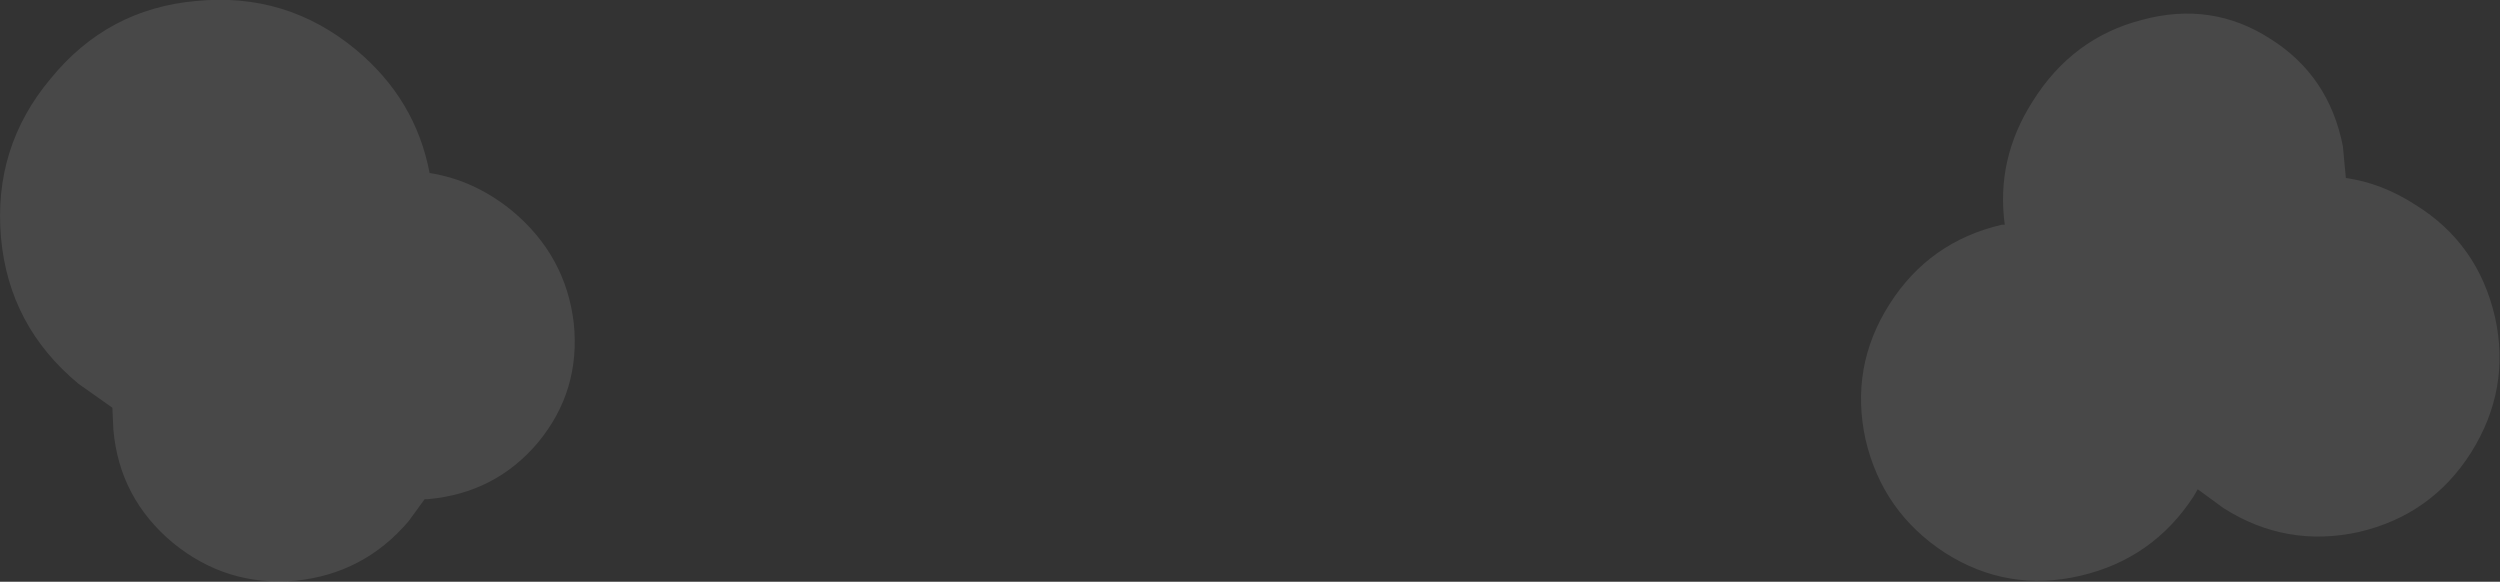<?xml version="1.0" encoding="UTF-8" standalone="no"?>
<svg xmlns:ffdec="https://www.free-decompiler.com/flash" xmlns:xlink="http://www.w3.org/1999/xlink" ffdec:objectType="shape" height="29.25px" width="125.7px" xmlns="http://www.w3.org/2000/svg">
  <rect width="100%" height="100%" fill="#333333" stroke="none"/>
  <g transform="matrix(1.0, 0.0, 0.0, 1.0, 61.7, 23.8)">
    <path d="M33.3 -8.5 Q35.3 -11.65 38.95 -12.5 L39.1 -12.5 Q38.65 -15.8 40.5 -18.7 42.5 -21.9 46.0 -22.8 49.5 -23.75 52.45 -21.85 55.4 -20.0 56.1 -16.45 L56.25 -14.85 Q58.05 -14.6 59.75 -13.5 62.9 -11.55 63.75 -7.85 64.55 -4.25 62.55 -1.05 60.55 2.1 56.9 2.95 53.25 3.75 50.1 1.75 L48.8 0.8 48.6 1.15 Q46.55 4.3 42.9 5.15 39.25 6.0 36.1 4.0 32.95 1.95 32.1 -1.7 31.3 -5.35 33.3 -8.5 M-43.8 -21.3 Q-40.8 -18.8 -40.1 -15.1 -37.85 -14.75 -35.95 -13.2 -33.25 -10.95 -32.85 -7.55 -32.5 -4.15 -34.65 -1.55 -36.8 1.0 -40.2 1.3 L-40.35 1.3 -41.15 2.4 Q-43.4 5.05 -46.85 5.4 -50.3 5.7 -53.0 3.5 -55.7 1.25 -56.0 -2.2 L-56.05 -3.3 -57.75 -4.5 Q-61.25 -7.4 -61.65 -11.85 -62.05 -16.4 -59.15 -19.85 -56.3 -23.35 -51.85 -23.75 -47.3 -24.2 -43.8 -21.3" fill="#ffffff" fill-opacity="0.102" fill-rule="evenodd" stroke="none"/>
  </g>
</svg>
